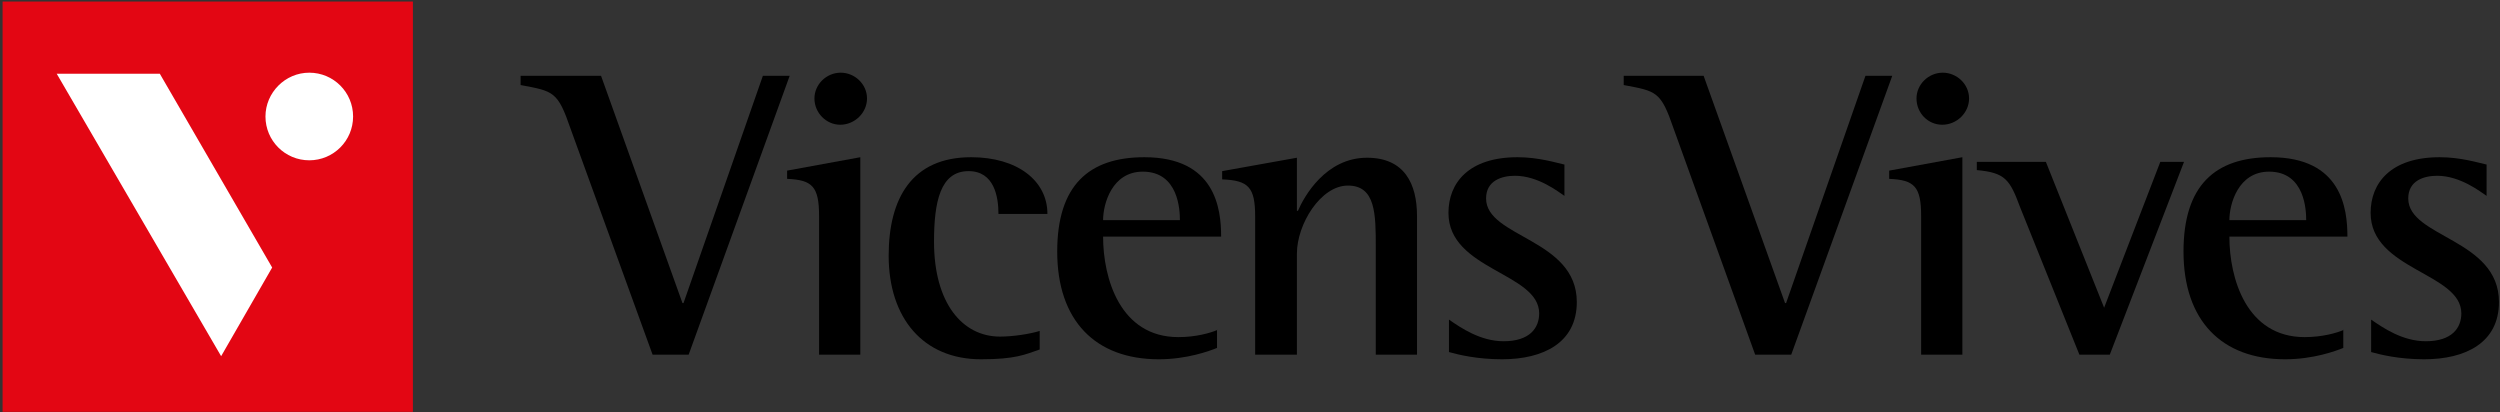 <?xml version="1.0" encoding="UTF-8"?>
<svg width="485px" height="80px" viewBox="0 0 485 80" version="1.1" xmlns="http://www.w3.org/2000/svg" xmlns:xlink="http://www.w3.org/1999/xlink">
    <rect x="0" y="0" width="485" height="80" fill="#333333" stroke="none"/>
    <!-- Generator: Sketch 47.1 (45422) - http://www.bohemiancoding.com/sketch -->
    <title>VVLOGO_normal (1)</title>
    <desc>Created with Sketch.</desc>
    <defs></defs>
    <g id="Page-1" stroke="none" stroke-width="1" fill="none" fill-rule="evenodd">
        <g id="VVLOGO_normal-(1)" fill-rule="nonzero">
            <path d="M158.9,68.8 L166.9,68.8 L166.9,30.5 L152.7,33.1 L152.7,34.7 C157.6,34.9 158.9,36.2 158.9,41.9 L158.9,68.8 L158.9,68.8 Z M163,24.2 C165.8,24.2 168.2,21.9 168.2,19.1 C168.2,16.3 165.8,14.1 163.1,14.1 C160.3,14.1 158,16.4 158,19.1 C158,21.9 160.3,24.2 163,24.2 L163,24.2 Z" id="Shape" fill="#000000"></path>
            <path d="M201.7,64.2 C199.8,64.8 196.5,65.3 194,65.3 C186.7,65.3 181.2,58.8 181.2,46.9 C181.2,39.2 182.4,33.2 187.9,33.2 C192.9,33.2 193.7,38.2 193.7,41.5 L203.2,41.5 C203.2,35 197.3,30.5 188.4,30.5 C176.9,30.5 172.4,38.5 172.4,49.6 C172.4,61.7 179.1,69.7 190.3,69.7 C197,69.7 198.8,68.8 201.7,67.8 L201.7,64.2 L201.7,64.2 Z" id="Shape" fill="#000000"></path>
            <path d="M236.2,64 C234.8,64.6 232,65.4 228.6,65.4 C217.3,65.4 214,54 214,45.9 L236.9,45.9 C236.9,40.5 235.8,30.5 222,30.5 C211.2,30.5 205.1,36 205.1,48.8 C205.1,62.2 212.5,69.7 224.8,69.7 C230.3,69.7 234.6,68.1 236.1,67.5 L236.1,64 L236.2,64 Z M214,42.7 C214,39.6 215.7,33.3 221.7,33.3 C228.7,33.3 228.9,40.9 228.9,42.7 L214,42.7 L214,42.7 Z" id="Shape" fill="#000000"></path>
            <path d="M243.6,68.8 L251.6,68.8 L251.6,49.2 C251.6,43.5 256.2,36 261.5,36 C266.9,36 266.9,41.6 266.9,48 L266.9,68.8 L274.9,68.8 L274.9,41.9 C274.9,35.7 272.5,30.6 265.2,30.6 C257.2,30.6 253,38.1 251.8,40.9 L251.6,40.9 L251.6,30.6 L237.1,33.2 L237.1,34.8 C242.2,35 243.5,36.3 243.5,42 L243.5,68.8 L243.6,68.8 Z" id="Shape" fill="#000000"></path>
            <path d="M303.4,31.9 C302,31.6 298.5,30.5 294.4,30.5 C284.9,30.5 281,35.5 281,41.3 C281,52.4 298.6,52.9 298.6,60.8 C298.6,63.6 296.8,66.2 291.7,66.2 C287.2,66.2 283.4,63.6 281.1,62 L281.1,68.3 C282.9,68.8 286.5,69.7 291.4,69.7 C299.4,69.7 305.9,66.5 305.9,58.6 C305.9,46.3 288.3,46.1 288.3,38.5 C288.3,35 291.4,34.1 293.9,34.1 C298.4,34.1 302.3,37.2 303.5,38 L303.5,31.9 L303.4,31.9 Z" id="Shape" fill="#000000"></path>
            <path d="M340.5,68.8 L347.5,68.8 L367.1,14.7 L361.9,14.7 L346.5,58.8 L346.3,58.8 L330.5,14.7 L315,14.7 L315,16.5 C321.4,17.7 322.2,17.7 324.7,25 L340.5,68.8 L340.5,68.8 Z" id="Shape" fill="#000000"></path>
            <path d="M372.7,68.8 L380.7,68.8 L380.7,30.5 L366.5,33.1 L366.5,34.7 C371.4,34.9 372.7,36.2 372.7,41.9 L372.7,68.8 L372.7,68.8 Z M376.8,24.2 C379.6,24.2 382,21.9 382,19.1 C382,16.3 379.6,14.1 376.9,14.1 C374.1,14.1 371.8,16.4 371.8,19.1 C371.8,21.9 374,24.2 376.8,24.2 L376.8,24.2 Z" id="Shape" fill="#000000"></path>
            <path d="M403.4,68.8 L409.3,68.8 L423.7,31.4 L419.1,31.4 L408.2,59.7 L396.9,31.4 L383.5,31.4 L383.5,33 C389,33.5 389.9,34.8 391.9,40.2 L403.4,68.8 L403.4,68.8 Z" id="Shape" fill="#000000"></path>
            <path d="M454.7,64 C453.3,64.6 450.5,65.4 447.1,65.4 C435.8,65.4 432.5,54 432.5,45.9 L455.4,45.9 C455.4,40.5 454.3,30.5 440.5,30.5 C429.7,30.5 423.6,36 423.6,48.8 C423.6,62.2 431,69.7 443.3,69.7 C448.8,69.7 453.1,68.1 454.6,67.5 L454.6,64 L454.7,64 Z M432.5,42.7 C432.5,39.6 434.2,33.3 440.2,33.3 C447.2,33.3 447.4,40.9 447.4,42.7 L432.5,42.7 L432.5,42.7 Z" id="Shape" fill="#000000"></path>
            <path d="M482.3,31.9 C480.9,31.6 477.4,30.5 473.3,30.5 C463.8,30.5 459.9,35.5 459.9,41.3 C459.9,52.4 477.5,52.9 477.5,60.8 C477.5,63.6 475.7,66.2 470.6,66.2 C466.1,66.2 462.3,63.6 460,62 L460,68.3 C461.8,68.8 465.4,69.7 470.3,69.7 C478.3,69.7 484.8,66.5 484.8,58.6 C484.8,46.3 467.2,46.1 467.2,38.5 C467.2,35 470.3,34.1 472.8,34.1 C477.3,34.1 481.2,37.2 482.4,38 L482.4,31.9 L482.3,31.9 Z" id="Shape" fill="#000000"></path>
            <path d="M126.6,68.8 L133.6,68.8 L153.2,14.7 L148,14.7 L132.6,58.8 L132.4,58.8 L116.6,14.7 L101,14.7 L101,16.5 C107.4,17.7 108.2,17.7 110.7,25 L126.6,68.8 L126.6,68.8 Z" id="Shape" fill="#000000"></path>
            <polygon id="Shape" fill="#E30613" points="0.5 0.3 80.1 0.3 80.1 79.9 0.5 79.9"></polygon>
            <polygon id="Shape" fill="#FFFFFF" points="11 14.3 42.9 69.1 52.8 51.9 31 14.3"></polygon>
            <path d="M51.5,22.6 C51.5,18 55.3,14.1 60,14.1 C64.7,14.1 68.5,17.9 68.5,22.6 C68.5,27.3 64.7,31.1 60,31.1 C55.3,31.1 51.5,27.3 51.5,22.6 L51.5,22.6 Z" id="Shape" fill="#FFFFFF"></path>
        </g>
    </g>
</svg>